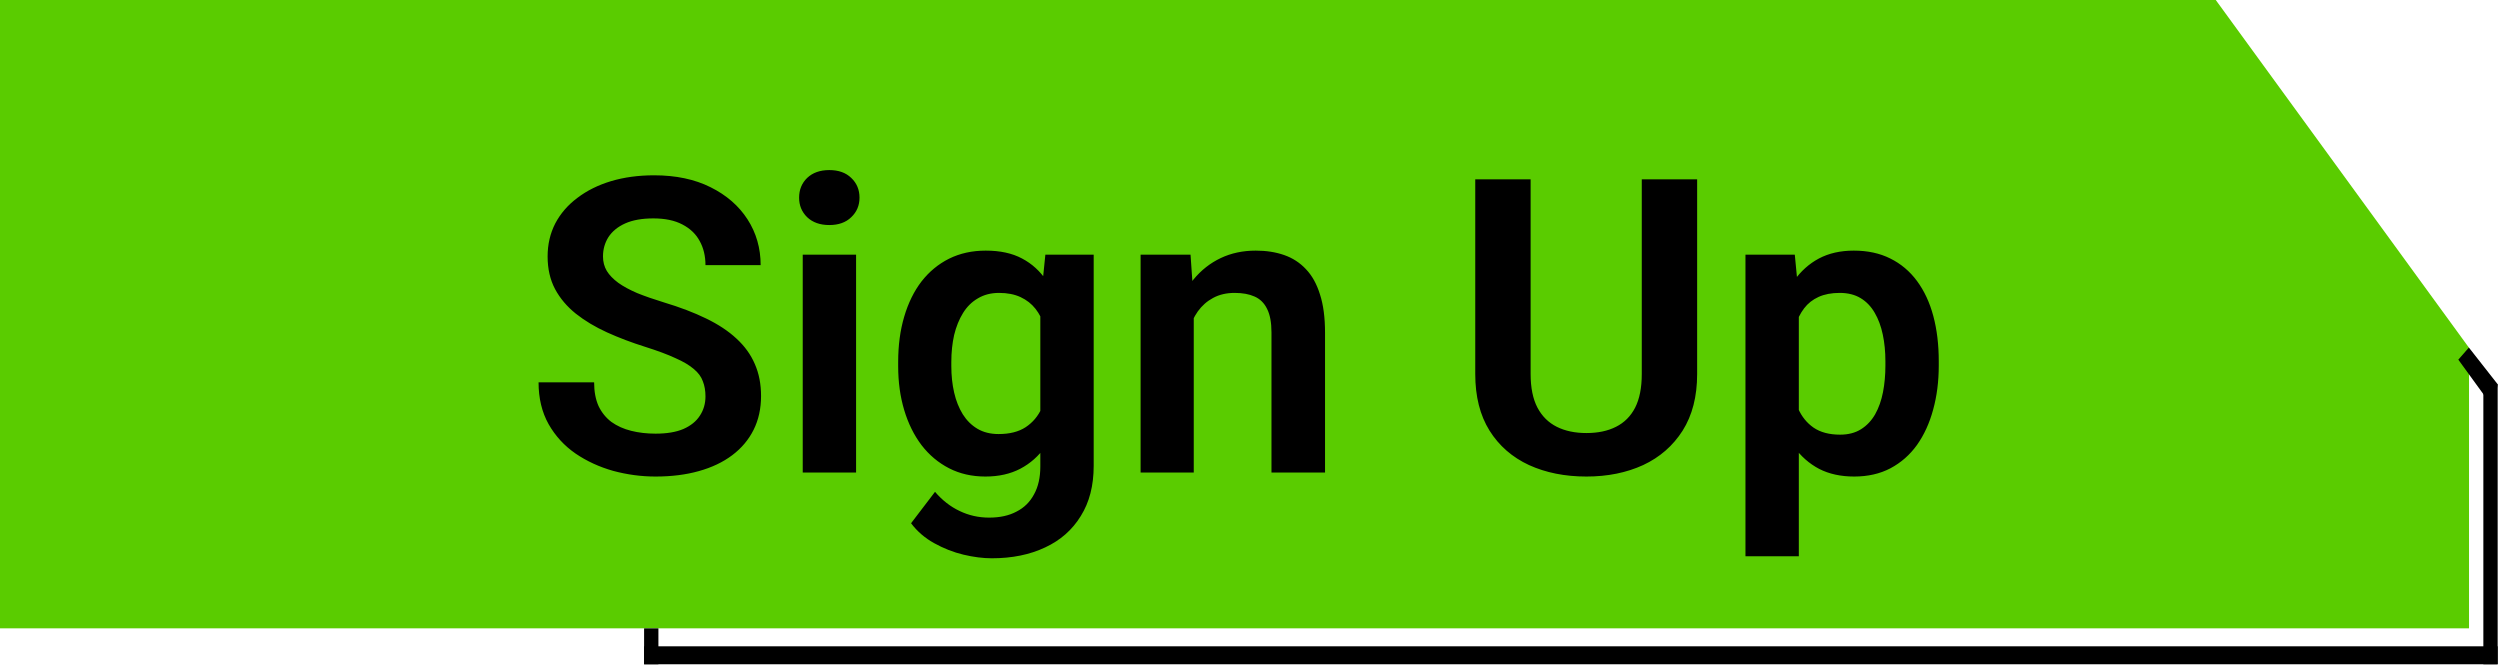 <svg width="291" height="78" viewBox="0 0 291 78" fill="none" xmlns="http://www.w3.org/2000/svg">
<path d="M0 0H257.914L287.395 40.483V73.141H0V0Z" fill="#5ACC00"/>
<path d="M289.634 46.663L286.148 41.864L287.379 40.456L290.726 44.724L290.584 45.574L289.634 46.663Z" fill="black"/>
<path d="M290.728 75.231H74.973V77.32H290.728V75.231Z" fill="black"/>
<path d="M289.062 77.32V44.929L290.728 44.721V77.32H289.062Z" fill="black"/>
<path d="M76.639 73.141H74.973V77.32H76.639V73.141Z" fill="black"/>
<path d="M82.117 46.141C82.117 45.484 82.016 44.898 81.812 44.383C81.625 43.852 81.273 43.375 80.758 42.953C80.258 42.516 79.547 42.094 78.625 41.688C77.719 41.266 76.547 40.828 75.109 40.375C73.516 39.875 72.031 39.312 70.656 38.688C69.281 38.062 68.07 37.336 67.023 36.508C65.992 35.68 65.188 34.727 64.609 33.648C64.031 32.555 63.742 31.289 63.742 29.852C63.742 28.445 64.039 27.164 64.633 26.008C65.242 24.852 66.102 23.859 67.211 23.031C68.32 22.188 69.625 21.539 71.125 21.086C72.641 20.633 74.312 20.406 76.141 20.406C78.672 20.406 80.859 20.867 82.703 21.789C84.562 22.711 86 23.961 87.016 25.539C88.031 27.117 88.539 28.891 88.539 30.859H82.117C82.117 29.797 81.891 28.859 81.438 28.047C81 27.234 80.328 26.594 79.422 26.125C78.531 25.656 77.406 25.422 76.047 25.422C74.734 25.422 73.641 25.617 72.766 26.008C71.906 26.398 71.258 26.93 70.82 27.602C70.398 28.273 70.188 29.023 70.188 29.852C70.188 30.477 70.336 31.039 70.633 31.539C70.93 32.023 71.375 32.484 71.969 32.922C72.562 33.344 73.297 33.742 74.172 34.117C75.062 34.477 76.094 34.836 77.266 35.195C79.141 35.758 80.781 36.383 82.188 37.07C83.609 37.758 84.789 38.539 85.727 39.414C86.68 40.289 87.391 41.273 87.859 42.367C88.344 43.461 88.586 44.703 88.586 46.094C88.586 47.562 88.297 48.875 87.719 50.031C87.141 51.188 86.312 52.172 85.234 52.984C84.156 53.797 82.859 54.414 81.344 54.836C79.844 55.258 78.164 55.469 76.305 55.469C74.648 55.469 73.008 55.25 71.383 54.812C69.773 54.359 68.312 53.688 67 52.797C65.688 51.891 64.641 50.75 63.859 49.375C63.078 47.984 62.688 46.359 62.688 44.5H69.156C69.156 45.578 69.328 46.5 69.672 47.266C70.031 48.016 70.531 48.633 71.172 49.117C71.828 49.586 72.594 49.93 73.469 50.148C74.344 50.367 75.289 50.477 76.305 50.477C77.617 50.477 78.695 50.297 79.539 49.938C80.398 49.562 81.039 49.047 81.461 48.391C81.898 47.734 82.117 46.984 82.117 46.141ZM99.648 29.641V55H93.438V29.641H99.648ZM93.016 23.008C93.016 22.086 93.328 21.32 93.953 20.711C94.594 20.102 95.453 19.797 96.531 19.797C97.609 19.797 98.461 20.102 99.086 20.711C99.727 21.32 100.047 22.086 100.047 23.008C100.047 23.914 99.727 24.672 99.086 25.281C98.461 25.891 97.609 26.195 96.531 26.195C95.453 26.195 94.594 25.891 93.953 25.281C93.328 24.672 93.016 23.914 93.016 23.008ZM121.68 29.641H127.305V54.227C127.305 56.523 126.805 58.469 125.805 60.062C124.82 61.672 123.438 62.891 121.656 63.719C119.875 64.562 117.805 64.984 115.445 64.984C114.43 64.984 113.328 64.844 112.141 64.562C110.969 64.281 109.836 63.836 108.742 63.227C107.664 62.633 106.766 61.859 106.047 60.906L108.836 57.25C109.68 58.234 110.633 58.977 111.695 59.477C112.758 59.992 113.906 60.25 115.141 60.25C116.391 60.25 117.453 60.016 118.328 59.547C119.219 59.094 119.898 58.422 120.367 57.531C120.852 56.656 121.094 55.578 121.094 54.297V35.43L121.68 29.641ZM104.547 42.625V42.133C104.547 40.195 104.781 38.438 105.25 36.859C105.719 35.266 106.391 33.898 107.266 32.758C108.156 31.617 109.227 30.734 110.477 30.109C111.742 29.484 113.164 29.172 114.742 29.172C116.414 29.172 117.82 29.477 118.961 30.086C120.117 30.695 121.07 31.562 121.82 32.688C122.586 33.812 123.18 35.148 123.602 36.695C124.039 38.227 124.375 39.914 124.609 41.758V43.094C124.391 44.891 124.039 46.539 123.555 48.039C123.086 49.539 122.461 50.852 121.68 51.977C120.898 53.086 119.93 53.945 118.773 54.555C117.617 55.164 116.258 55.469 114.695 55.469C113.133 55.469 111.727 55.148 110.477 54.508C109.227 53.867 108.156 52.969 107.266 51.812C106.391 50.656 105.719 49.297 105.25 47.734C104.781 46.172 104.547 44.469 104.547 42.625ZM110.734 42.133V42.625C110.734 43.719 110.844 44.742 111.062 45.695C111.281 46.648 111.617 47.492 112.07 48.227C112.523 48.945 113.094 49.508 113.781 49.914C114.469 50.32 115.289 50.523 116.242 50.523C117.523 50.523 118.57 50.258 119.383 49.727C120.211 49.18 120.836 48.438 121.258 47.5C121.695 46.547 121.977 45.477 122.102 44.289V40.609C122.023 39.672 121.852 38.805 121.586 38.008C121.336 37.211 120.984 36.523 120.531 35.945C120.078 35.367 119.5 34.914 118.797 34.586C118.094 34.258 117.258 34.094 116.289 34.094C115.352 34.094 114.531 34.305 113.828 34.727C113.125 35.133 112.547 35.703 112.094 36.438C111.641 37.172 111.297 38.023 111.062 38.992C110.844 39.961 110.734 41.008 110.734 42.133ZM138.953 35.055V55H132.766V29.641H138.578L138.953 35.055ZM137.969 41.406H136.141C136.156 39.562 136.406 37.891 136.891 36.391C137.375 34.891 138.055 33.602 138.93 32.523C139.82 31.445 140.875 30.617 142.094 30.039C143.312 29.461 144.672 29.172 146.172 29.172C147.391 29.172 148.492 29.344 149.477 29.688C150.461 30.031 151.305 30.578 152.008 31.328C152.727 32.078 153.273 33.062 153.648 34.281C154.039 35.484 154.234 36.969 154.234 38.734V55H148V38.688C148 37.531 147.828 36.617 147.484 35.945C147.156 35.273 146.672 34.797 146.031 34.516C145.406 34.234 144.633 34.094 143.711 34.094C142.758 34.094 141.922 34.289 141.203 34.68C140.5 35.055 139.906 35.578 139.422 36.25C138.953 36.922 138.594 37.695 138.344 38.57C138.094 39.445 137.969 40.391 137.969 41.406ZM191.102 20.875H197.547V43.539C197.547 46.148 196.984 48.344 195.859 50.125C194.734 51.891 193.203 53.227 191.266 54.133C189.328 55.023 187.125 55.469 184.656 55.469C182.156 55.469 179.93 55.023 177.977 54.133C176.023 53.227 174.492 51.891 173.383 50.125C172.273 48.344 171.719 46.148 171.719 43.539V20.875H178.164V43.539C178.164 45.133 178.43 46.438 178.961 47.453C179.492 48.453 180.242 49.195 181.211 49.68C182.18 50.164 183.328 50.406 184.656 50.406C186 50.406 187.148 50.164 188.102 49.68C189.07 49.195 189.812 48.453 190.328 47.453C190.844 46.438 191.102 45.133 191.102 43.539V20.875ZM209.383 34.516V64.75H203.172V29.641H208.914L209.383 34.516ZM225.672 42.062V42.555C225.672 44.398 225.453 46.109 225.016 47.688C224.594 49.25 223.969 50.617 223.141 51.789C222.312 52.945 221.281 53.852 220.047 54.508C218.828 55.148 217.422 55.469 215.828 55.469C214.266 55.469 212.906 55.172 211.75 54.578C210.594 53.969 209.617 53.109 208.82 52C208.023 50.891 207.383 49.602 206.898 48.133C206.43 46.648 206.078 45.031 205.844 43.281V41.711C206.078 39.852 206.43 38.164 206.898 36.648C207.383 35.117 208.023 33.797 208.82 32.688C209.617 31.562 210.586 30.695 211.727 30.086C212.883 29.477 214.234 29.172 215.781 29.172C217.391 29.172 218.805 29.477 220.023 30.086C221.258 30.695 222.297 31.57 223.141 32.711C223.984 33.852 224.617 35.211 225.039 36.789C225.461 38.367 225.672 40.125 225.672 42.062ZM219.461 42.555V42.062C219.461 40.938 219.359 39.898 219.156 38.945C218.953 37.977 218.641 37.133 218.219 36.414C217.797 35.68 217.25 35.109 216.578 34.703C215.906 34.297 215.094 34.094 214.141 34.094C213.188 34.094 212.367 34.25 211.68 34.562C210.992 34.875 210.43 35.32 209.992 35.898C209.555 36.477 209.211 37.164 208.961 37.961C208.727 38.742 208.57 39.609 208.492 40.562V44.453C208.633 45.609 208.906 46.648 209.312 47.57C209.719 48.492 210.312 49.227 211.094 49.773C211.891 50.32 212.922 50.594 214.188 50.594C215.141 50.594 215.953 50.383 216.625 49.961C217.297 49.539 217.844 48.961 218.266 48.227C218.688 47.477 218.992 46.617 219.18 45.648C219.367 44.68 219.461 43.648 219.461 42.555Z" fill="black"/>
</svg>
